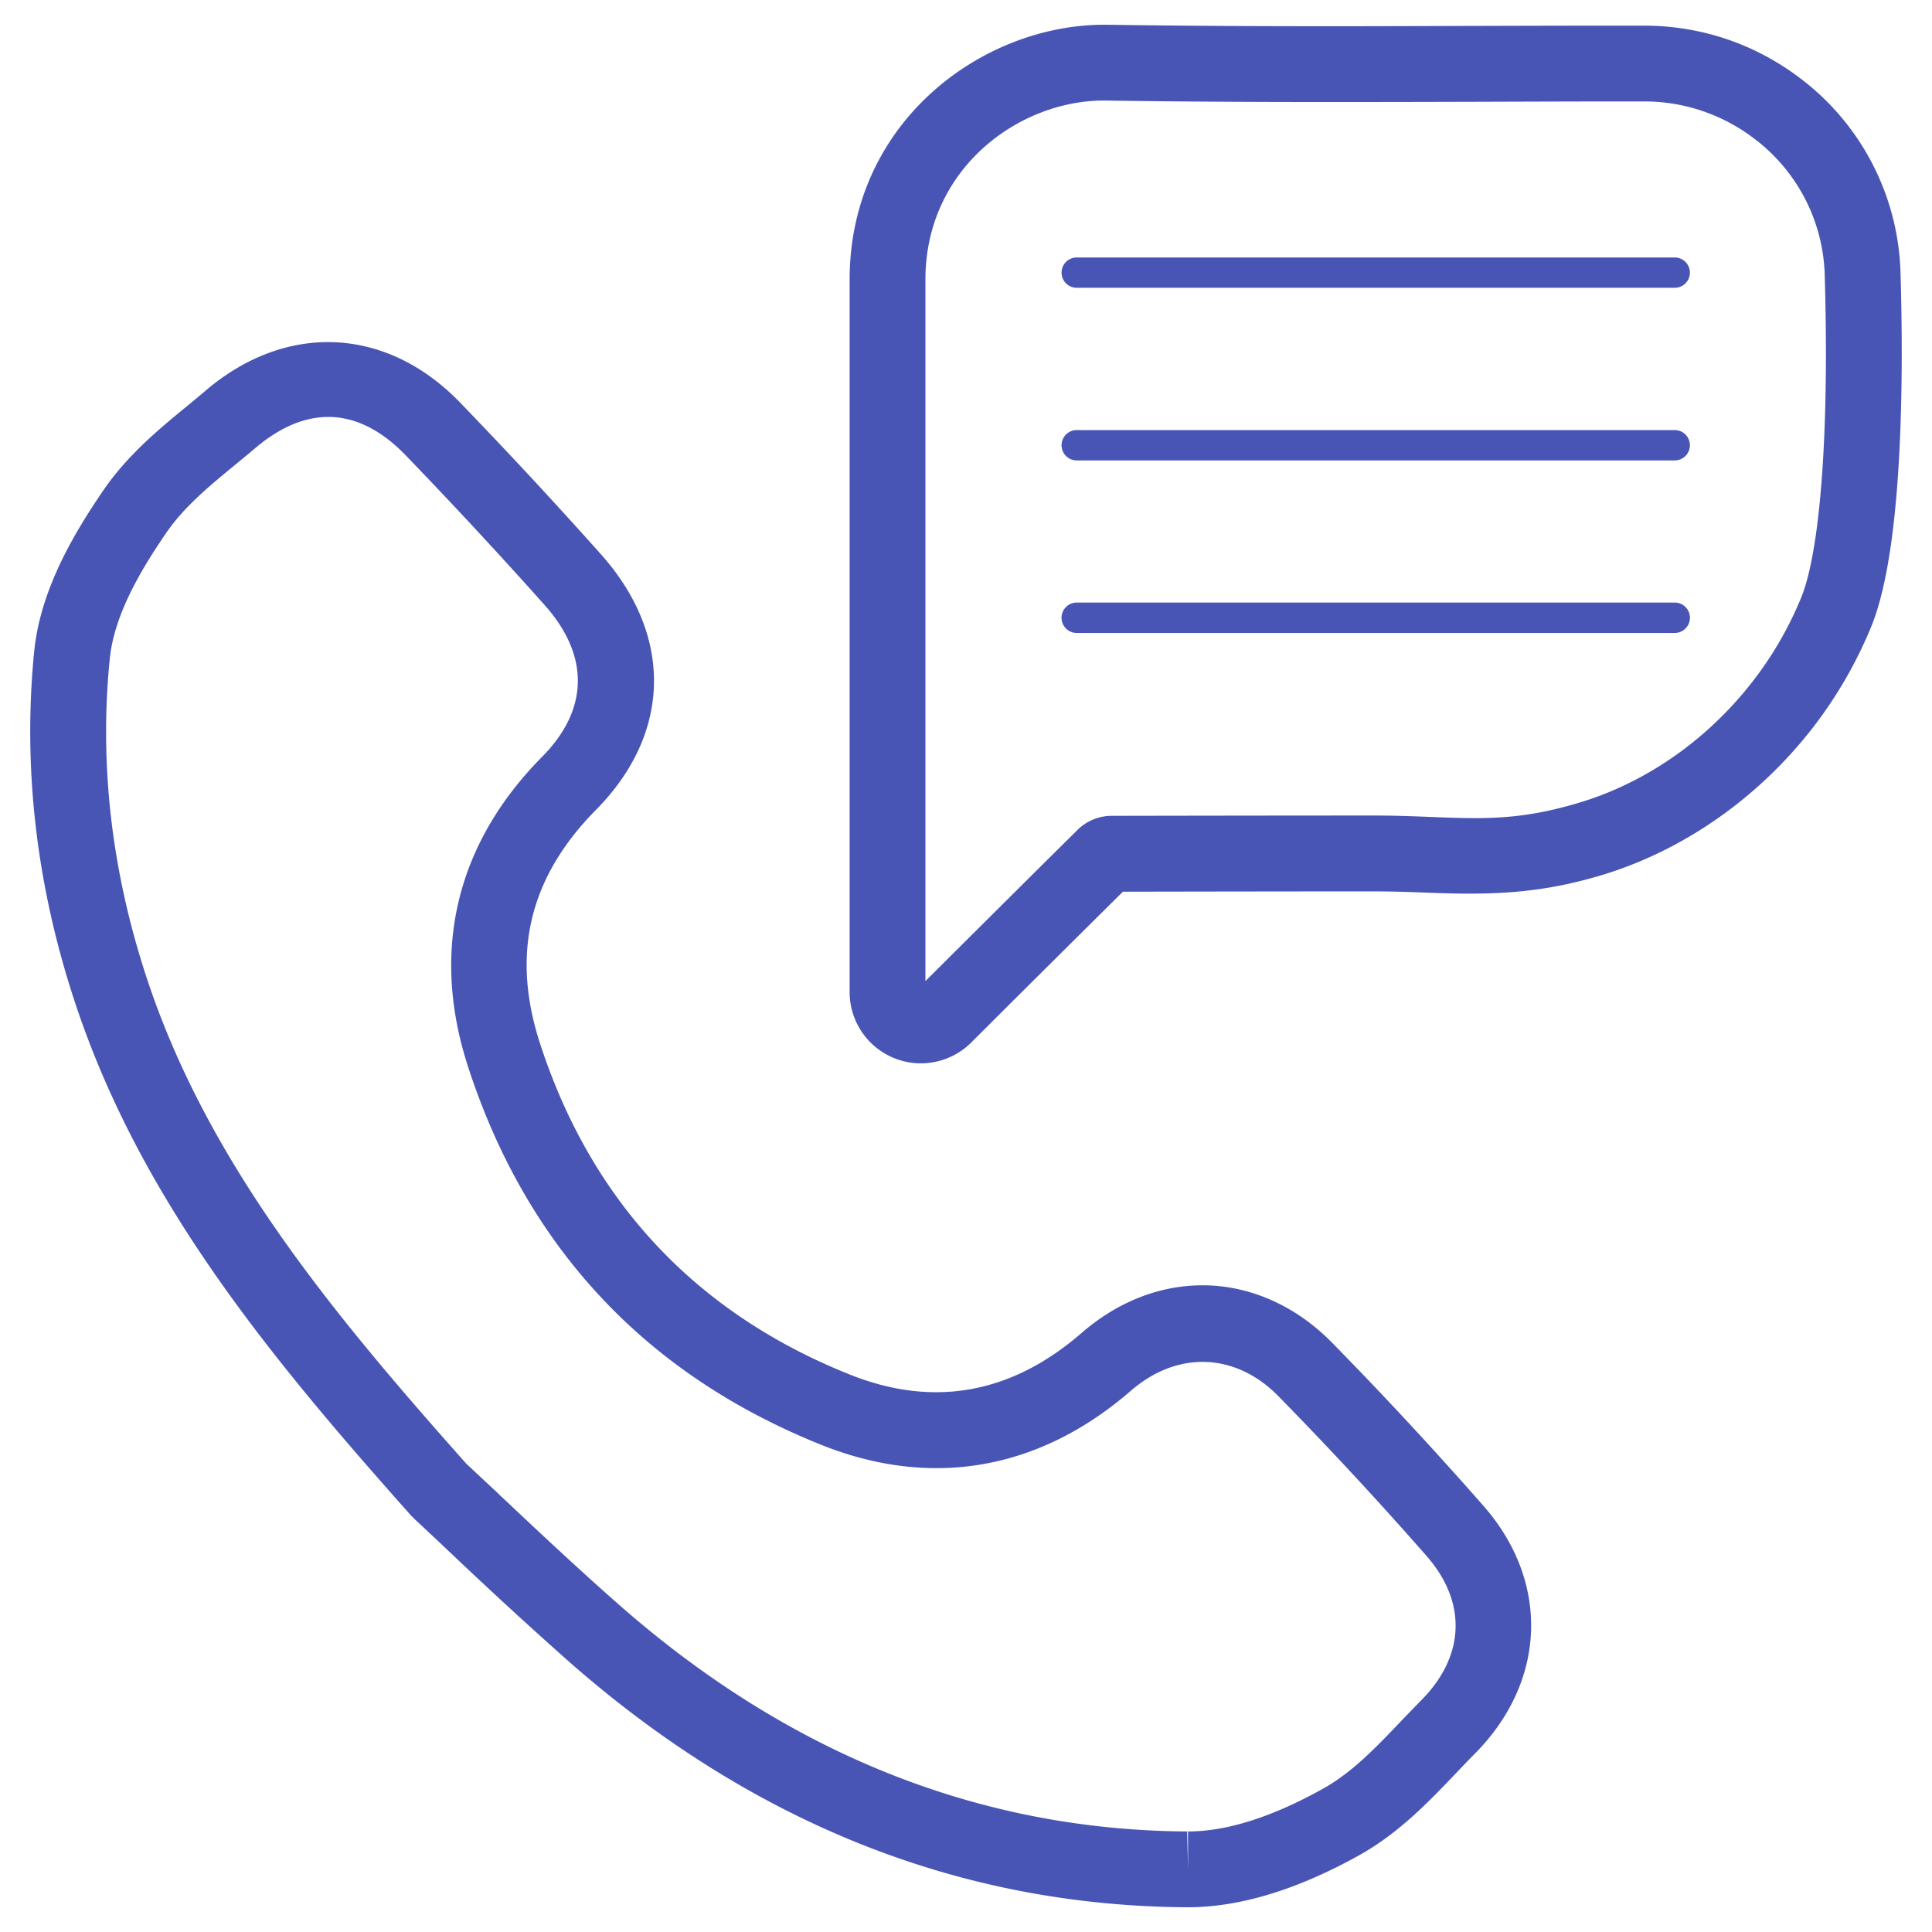<svg xmlns="http://www.w3.org/2000/svg" width="26" height="26" viewBox="0 0 26 26">
    <g fill="#4855B5" fill-rule="nonzero">
        <path d="M22.537 3.873H14.49a.204.204 0 1 1 0-.408h8.048a.204.204 0 1 1 0 .408zM22.537 6.196H14.49a.204.204 0 1 1 0-.408h8.048a.204.204 0 1 1 0 .408zM22.537 8.518H14.49a.204.204 0 1 1 0-.409h8.048a.204.204 0 1 1 0 .409zM15.987 25.667h-.014c-3.045-.018-5.84-1.129-8.312-3.302a62.842 62.842 0 0 1-1.615-1.484l-.05-.047a79.923 79.923 0 0 0-.419-.393l-.052-.053C3.635 18.263 1.88 16.148 1 13.462.487 11.9.306 10.32.46 8.767c.084-.84.543-1.6.932-2.17.326-.476.754-.827 1.13-1.136.094-.077.171-.14.246-.205 1.09-.927 2.44-.86 3.427.165.655.678 1.291 1.364 1.893 2.039.974 1.093.949 2.41-.067 3.438-.898.909-1.145 1.936-.755 3.14.69 2.126 2.091 3.626 4.163 4.457 1.124.452 2.174.267 3.12-.551.486-.423 1.052-.647 1.635-.647.638 0 1.26.277 1.75.78a54.072 54.072 0 0 1 2.033 2.192c.894 1.022.845 2.362-.122 3.334-.07.07-.14.145-.211.218l-.041.043c-.36.378-.765.803-1.296 1.1-.837.467-1.614.703-2.31.703zM4.418 5.611c-.326 0-.657.142-.987.423-.08.068-.161.135-.243.202-.358.294-.71.582-.953.938-.321.47-.698 1.085-.758 1.695-.142 1.411.024 2.85.492 4.275.82 2.502 2.503 4.525 4.302 6.549l.018.018.407.38.034.033c.466.439 1.025.966 1.605 1.476 2.282 2.005 4.853 3.03 7.641 3.047l.012.51v-.51c.52 0 1.13-.193 1.814-.574.395-.22.714-.555 1.052-.91l.043-.045.227-.234c.592-.594.62-1.32.077-1.941a52.898 52.898 0 0 0-1.994-2.151c-.577-.59-1.36-.62-1.988-.076-1.234 1.07-2.687 1.322-4.169.727-2.365-.949-3.964-2.662-4.752-5.09-.505-1.556-.16-2.999 1-4.171.627-.635.638-1.36.03-2.041a70.506 70.506 0 0 0-1.865-2.01c-.333-.346-.684-.52-1.045-.52z"/>
        <path d="M11.434 13.355V3.743c.012-2.106 1.786-3.41 3.425-3.41h.044c.95.014 1.897.02 2.983.02.608 0 1.207-.002 1.822-.004h.05C20.433.347 21.13.345 21.88.345h.241c.766 0 1.492.244 2.1.704a3.398 3.398 0 0 1 1.355 2.61c.04 1.328.042 3.712-.394 4.774a5.84 5.84 0 0 1-.811 1.392c-.743.945-1.759 1.643-2.859 1.965-.777.227-1.398.259-2.28.224-.232-.009-.472-.018-.757-.018-1.123 0-2.245.002-3.363.004-.417.412-1.04 1.032-1.556 1.545l-.49.489a.959.959 0 0 1-1.632-.679zm7.843-2.36c.2.008.386.015.57.015.5 0 .888-.056 1.379-.2.897-.262 1.73-.836 2.342-1.616.276-.35.5-.736.67-1.148.262-.639.381-2.267.318-4.355a2.381 2.381 0 0 0-.953-1.829 2.433 2.433 0 0 0-1.482-.497h-.241c-.75 0-1.445.003-2.119.005h-.05c-.616.002-1.216.003-1.825.003-1.09 0-2.044-.006-3.03-.02-1.149 0-2.393.916-2.402 2.393v9.457l.396-.395c.527-.524 1.187-1.181 1.603-1.592l.06-.06a.662.662 0 0 1 .434-.177c1.175-.002 2.351-.004 3.528-.004.3 0 .552.01.802.02z"/>
    </g>
</svg>

